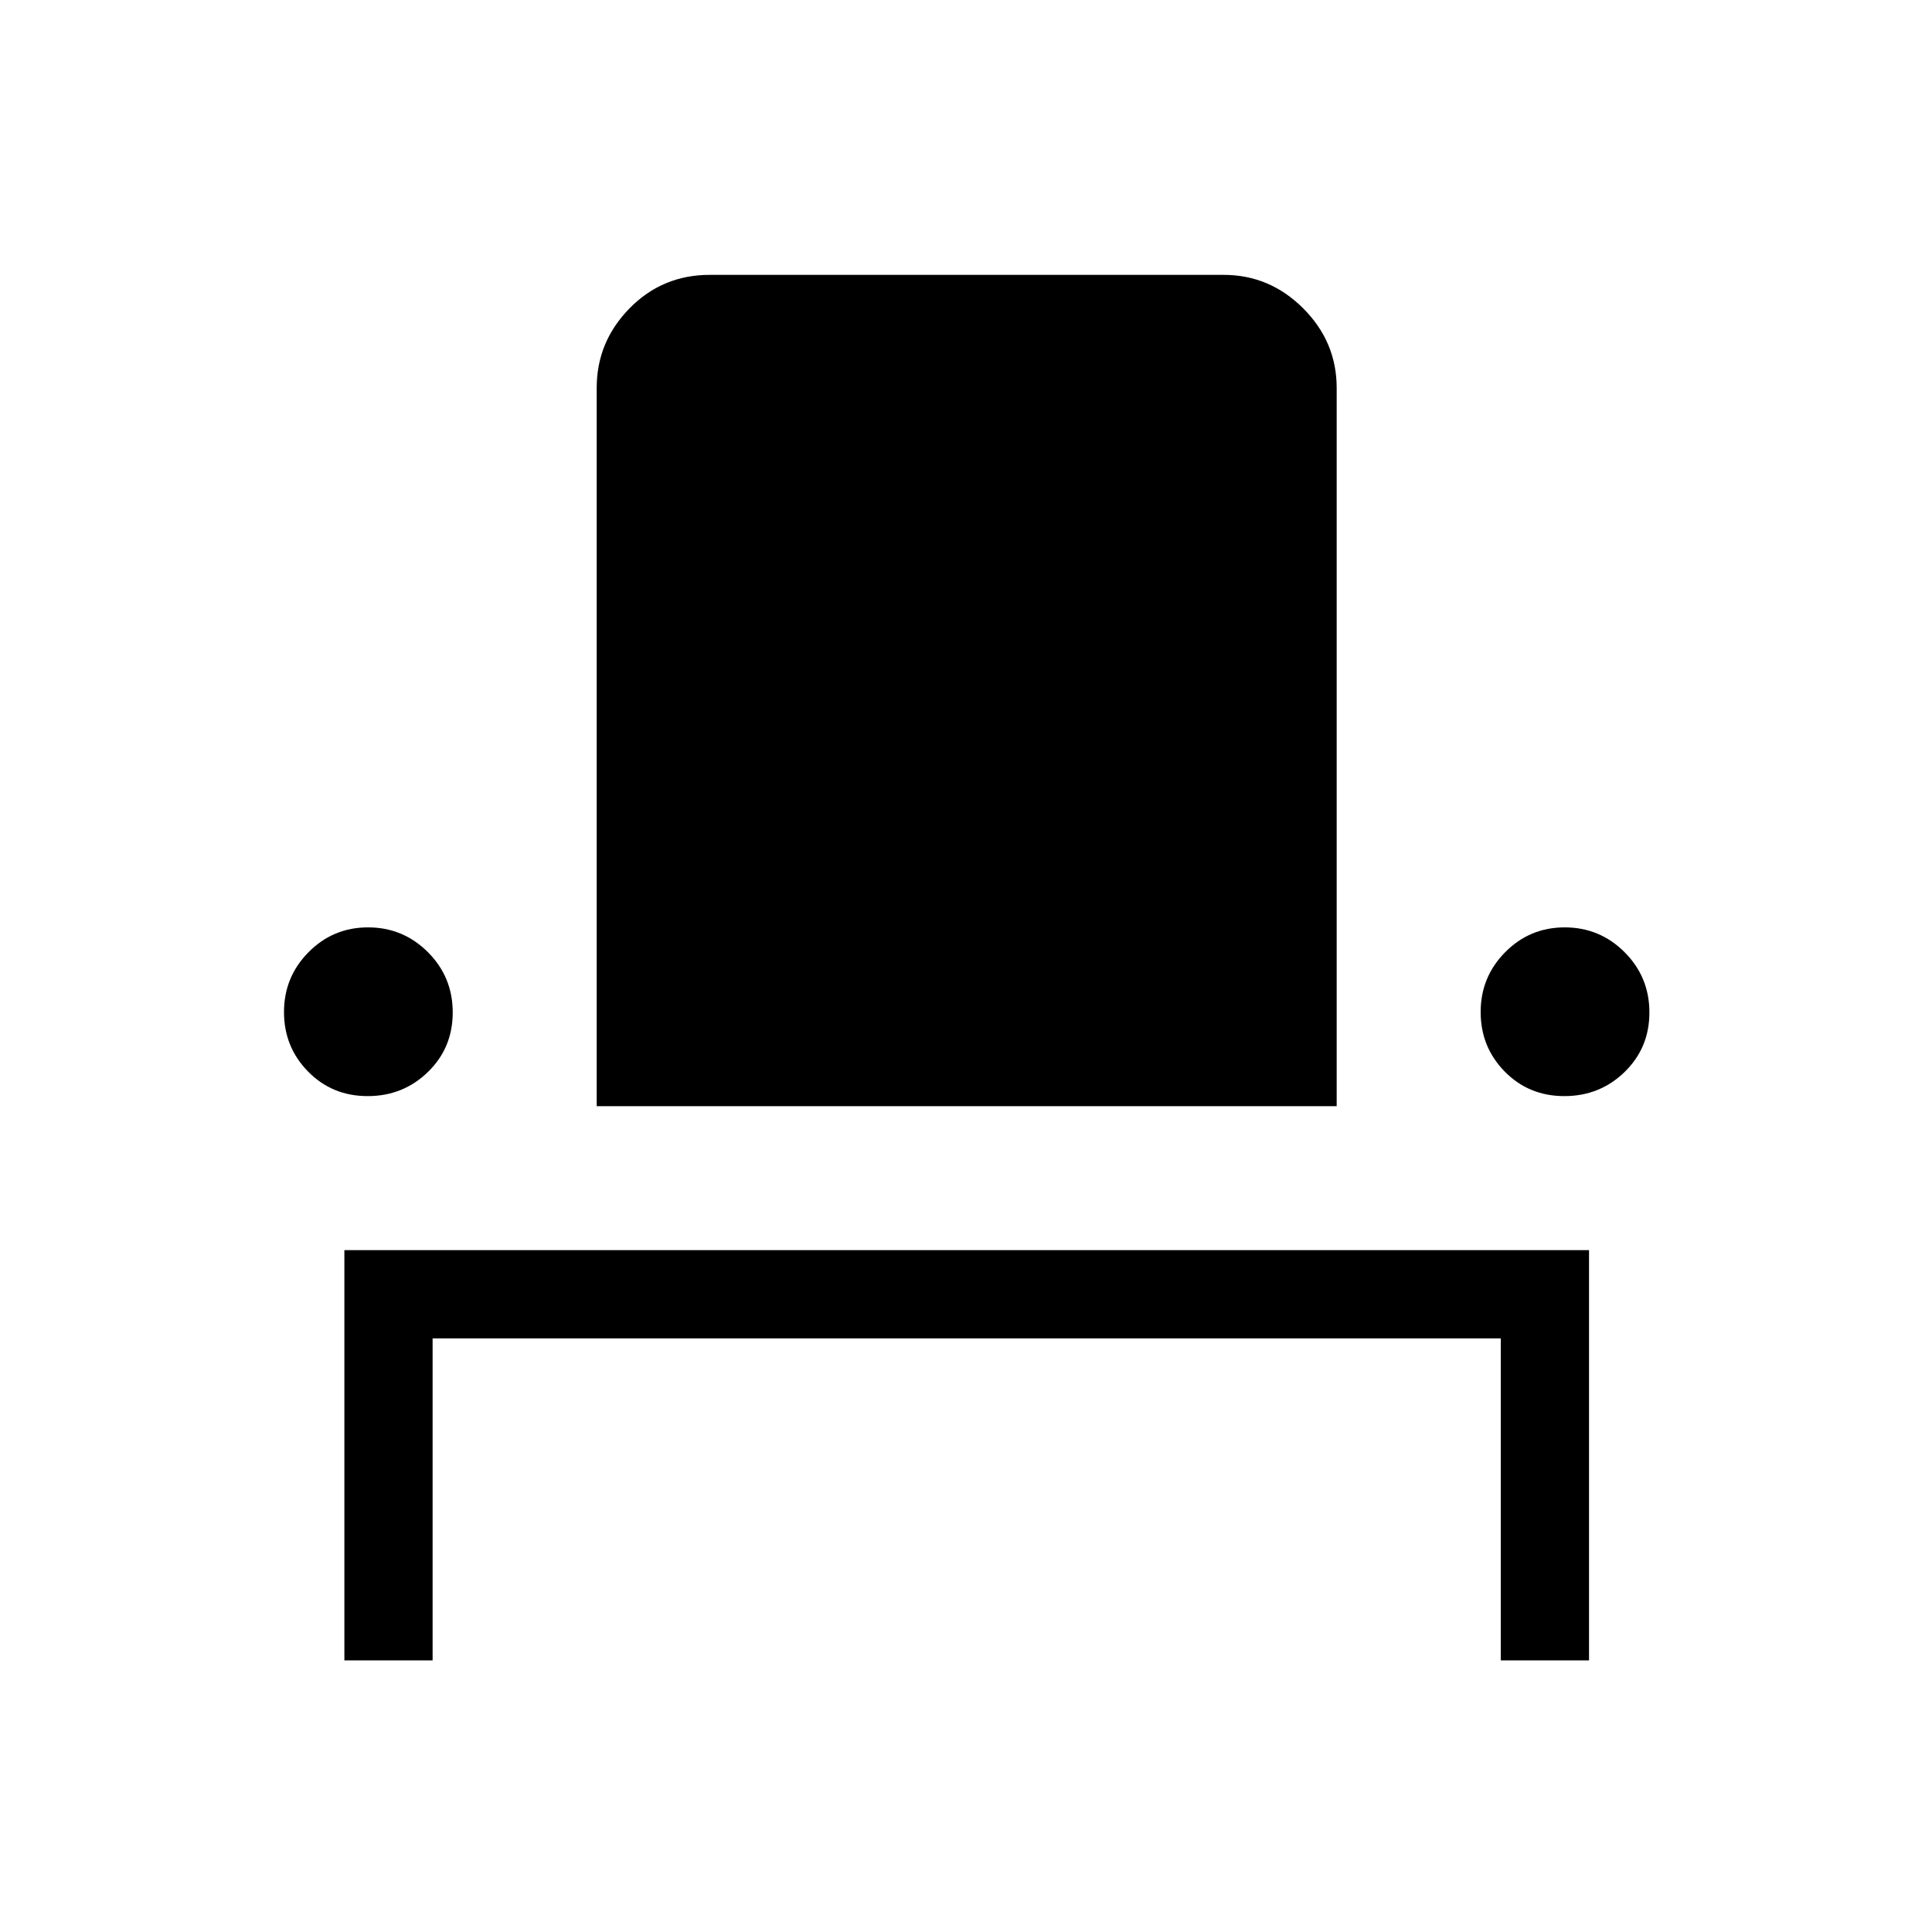 <svg xmlns="http://www.w3.org/2000/svg" height="48" viewBox="0 -960 960 960" width="48"><path d="M171.12-134.96v-203.85h618.46v203.85h-43.85v-160H214.96v160h-43.84Zm11.57-280.39q-17.61 0-29.59-12.18-11.98-12.19-11.98-29.6 0-17.41 12.18-29.73 12.19-12.33 29.6-12.33 17.41 0 29.74 12.33 12.32 12.33 12.32 29.94t-12.33 29.59q-12.33 11.98-29.94 11.98Zm113.81 5v-356.92q0-22.88 16.32-39.52 16.32-16.63 39.83-16.63h255.39q22.86 0 39.51 16.64 16.64 16.65 16.64 39.51v356.92H296.5Zm480.8-5q-17.61 0-29.59-12.18-11.98-12.19-11.98-29.6 0-17.41 12.19-29.73 12.18-12.33 29.59-12.33t29.74 12.33q12.33 12.33 12.33 29.94t-12.33 29.59q-12.33 11.98-29.95 11.98Z"/></svg>